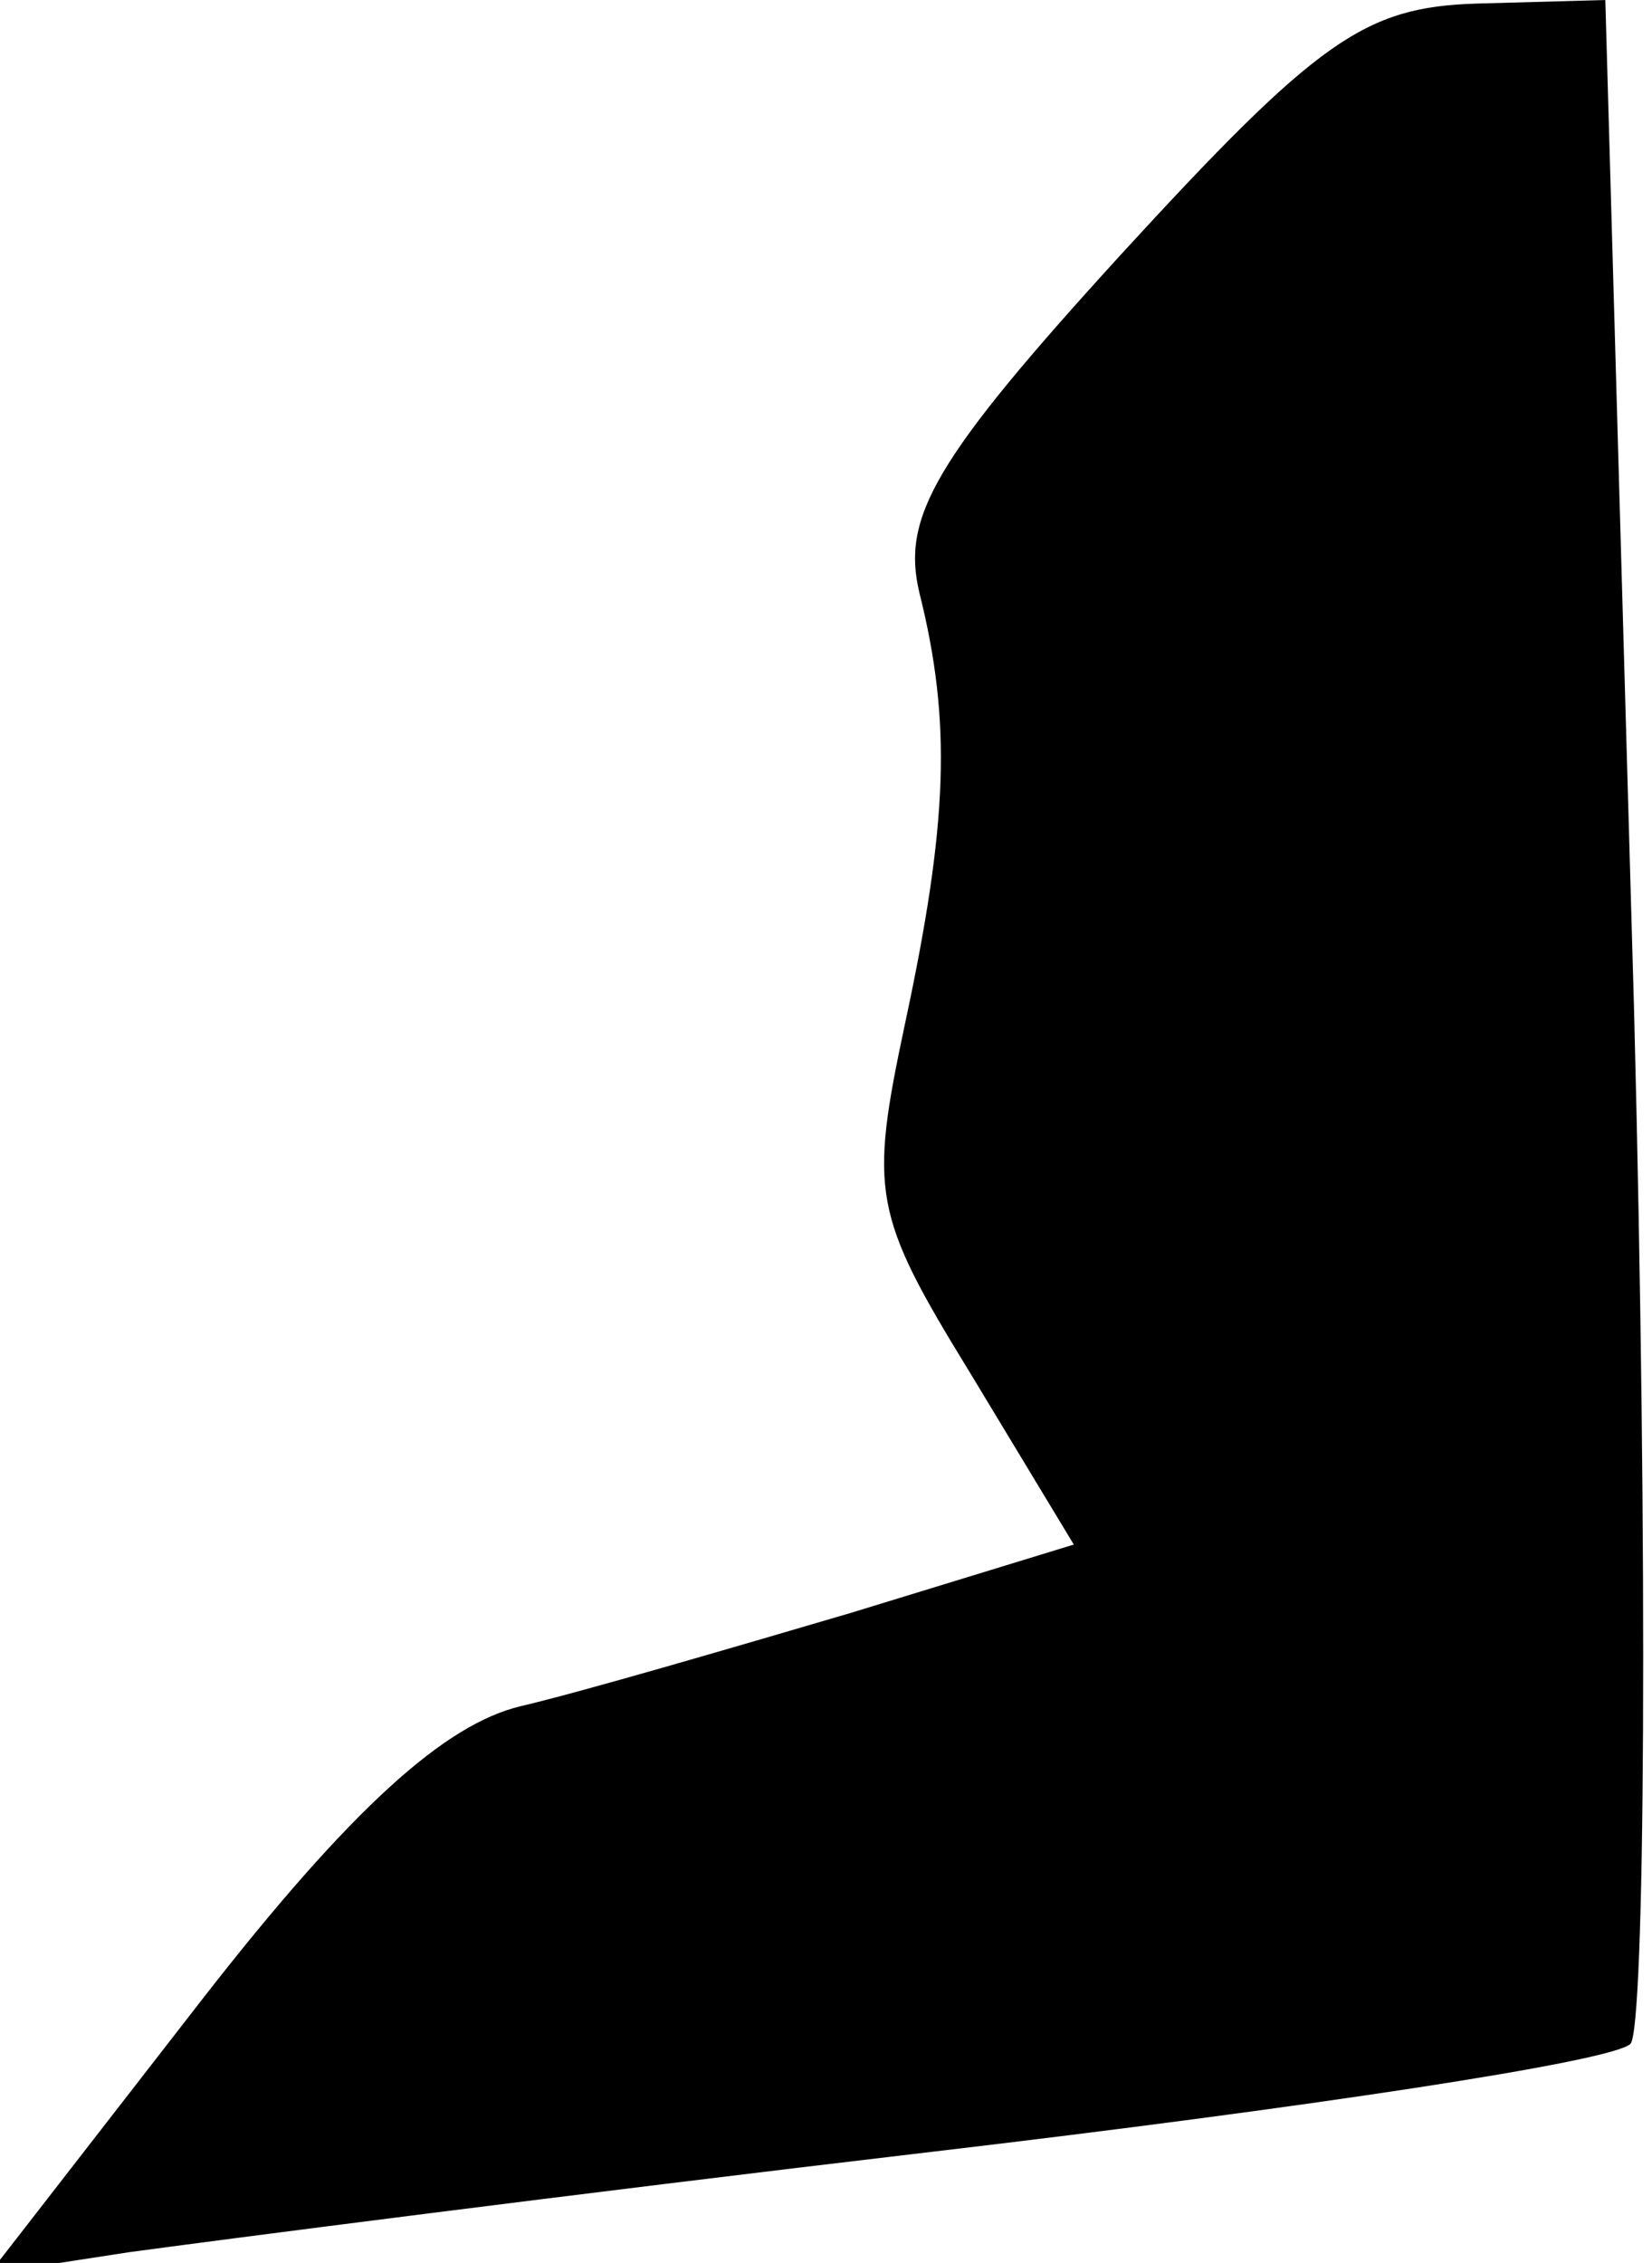 <?xml version="1.0" standalone="no"?>
<!DOCTYPE svg PUBLIC "-//W3C//DTD SVG 20010904//EN"
 "http://www.w3.org/TR/2001/REC-SVG-20010904/DTD/svg10.dtd">
<svg version="1.0" xmlns="http://www.w3.org/2000/svg"
 width="46pt" height="63pt" viewBox="0 0 46 63"
 preserveAspectRatio="xMidYMid meet">
<g transform="translate(0,63) scale(0.1,-0.1)"
fill="#000000" stroke="none">
<path fill="#000000" stroke="none" d="M312 559 c-52 -57 -61 -73 -56 -94 9
-36 8 -64 -4 -120 -10 -47 -9 -53 18 -97 l29 -48 -62 -19 c-34 -10 -75 -22
-92 -26 -21 -5 -47 -28 -89 -82 l-59 -76 39 6 c22 3 122 16 224 28 102 12 189
25 194 30 4 4 5 133 1 288 l-8 281 -36 -1 c-31 -1 -44 -10 -99 -70z"/>
</g>
</svg>
